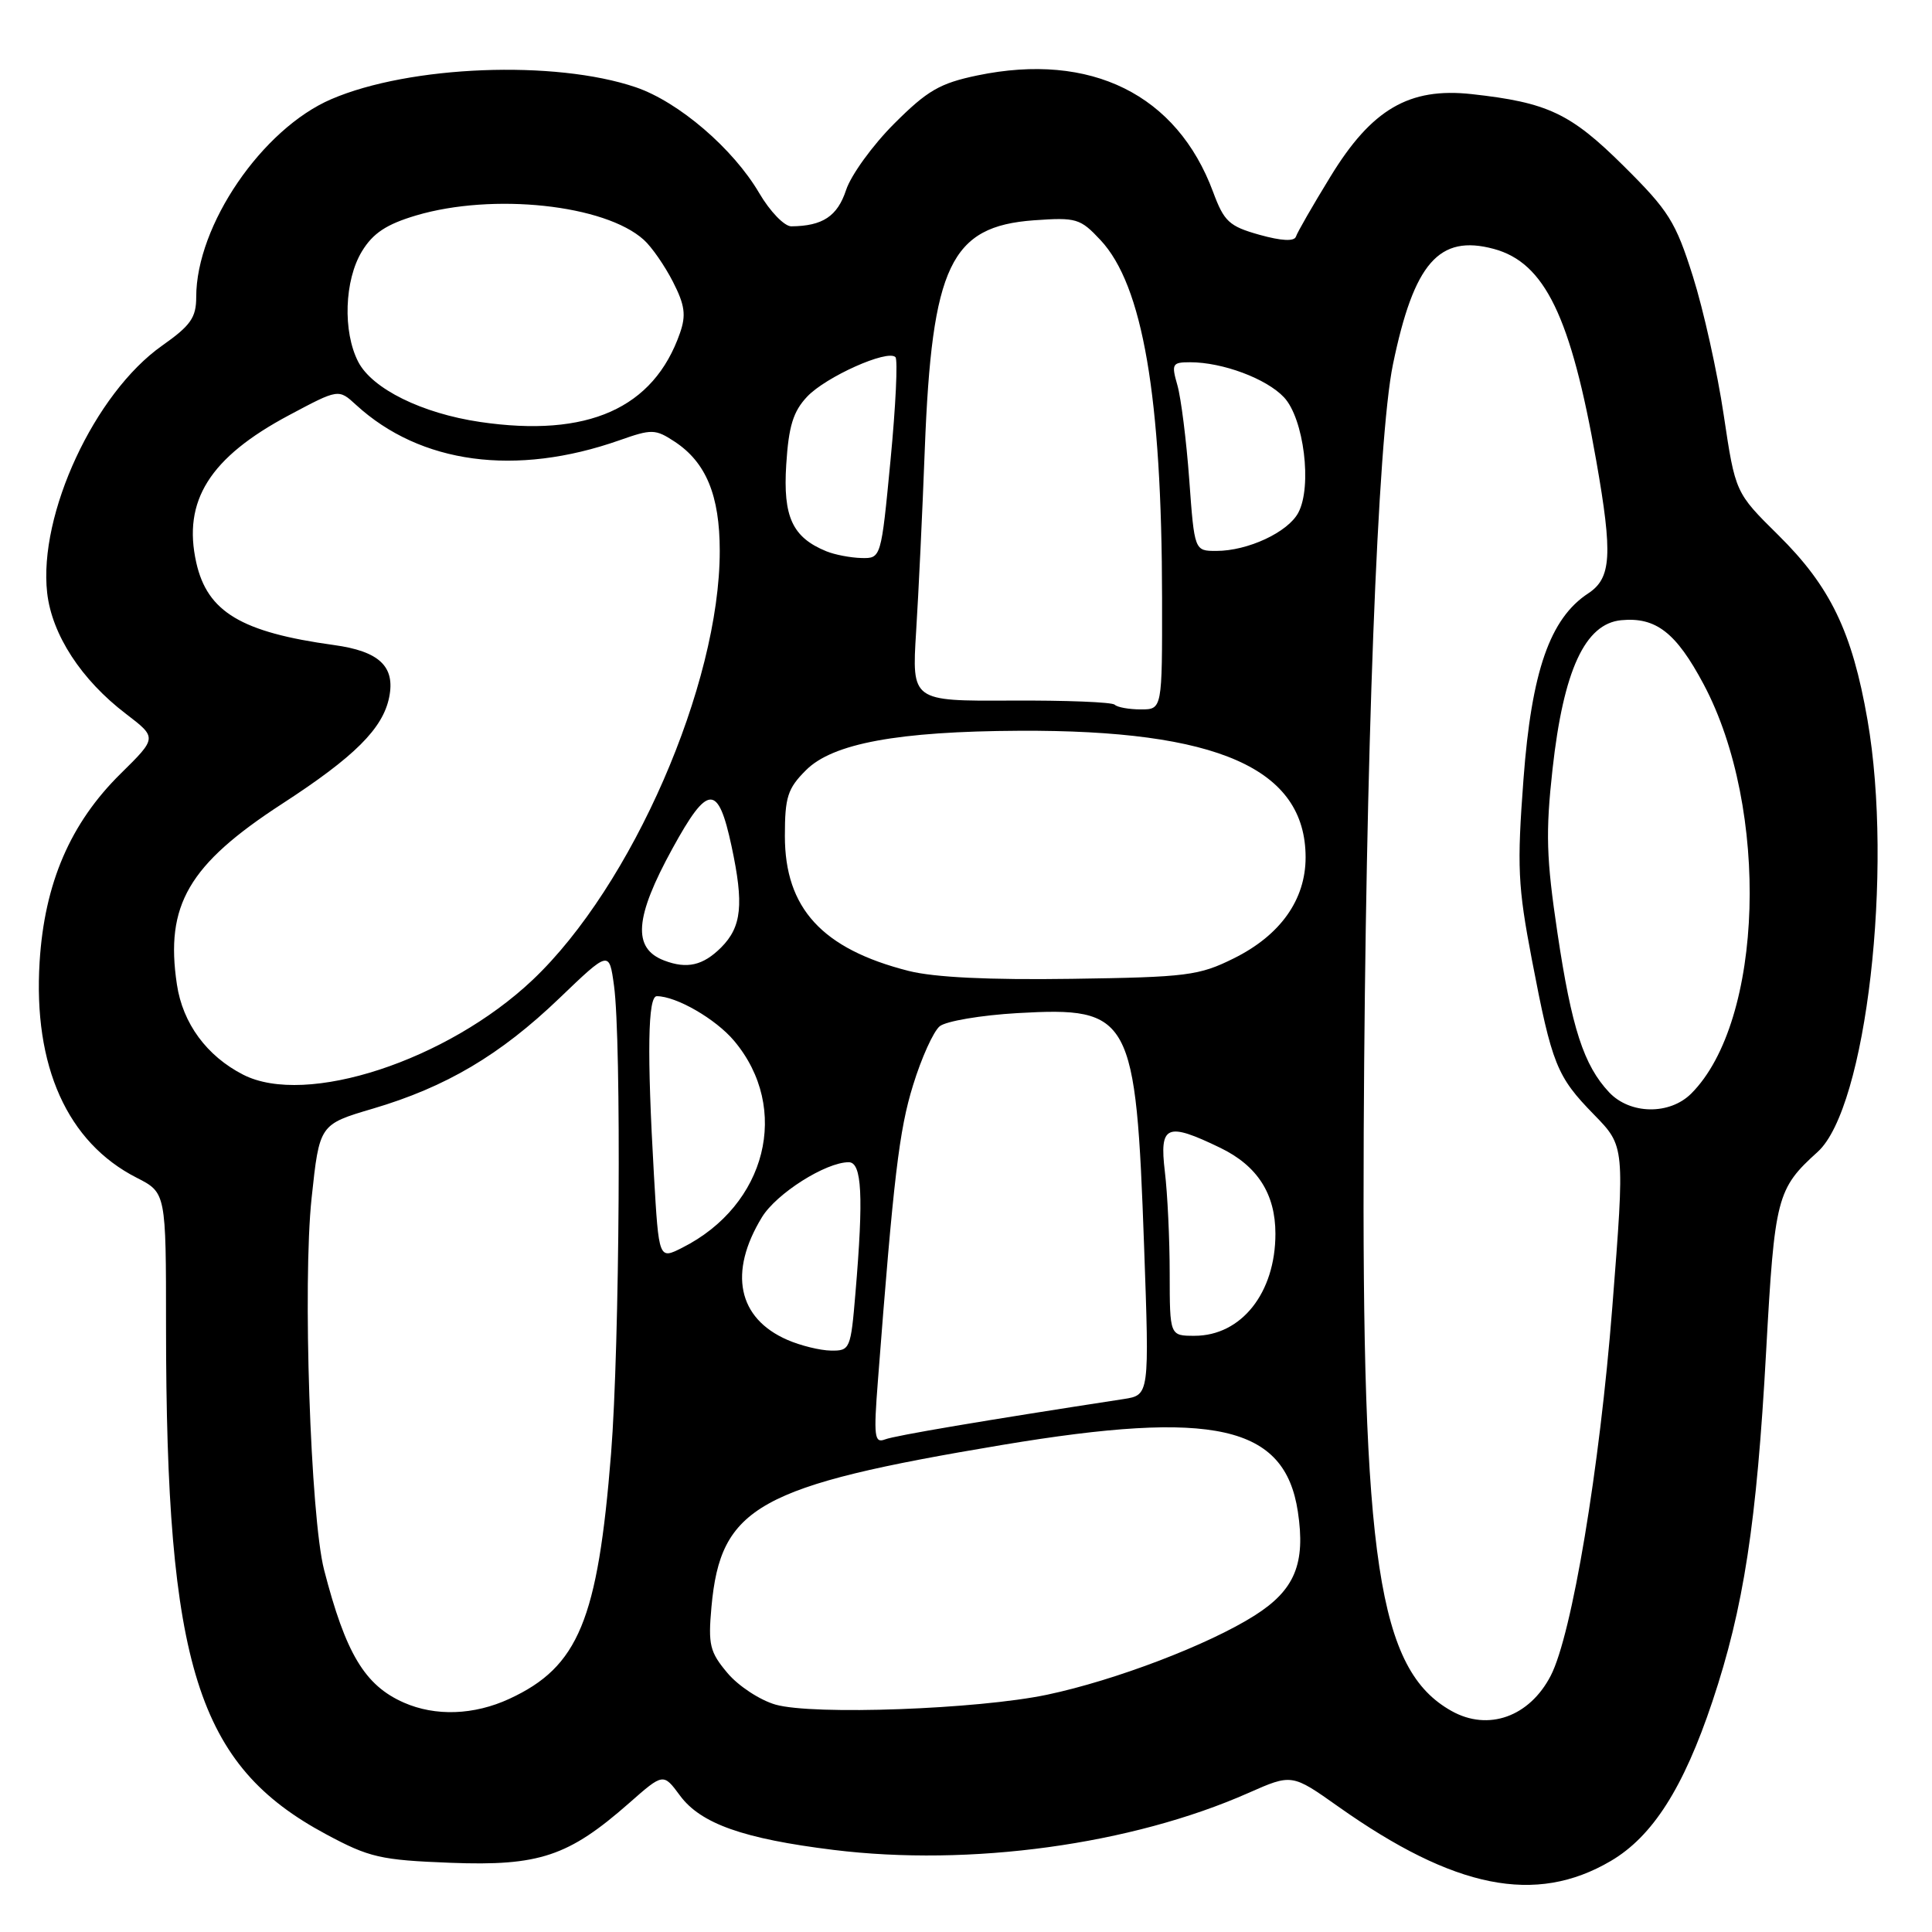 <?xml version="1.0" encoding="UTF-8" standalone="no"?>
<!DOCTYPE svg PUBLIC "-//W3C//DTD SVG 1.1//EN" "http://www.w3.org/Graphics/SVG/1.1/DTD/svg11.dtd" >
<svg xmlns="http://www.w3.org/2000/svg" xmlns:xlink="http://www.w3.org/1999/xlink" version="1.1" viewBox="0 0 256 256">
 <g >
 <path fill="currentColor"
d=" M 213.42 246.60 C 218.97 243.35 223.07 236.92 226.90 225.46 C 231.05 213.05 232.77 201.85 234.02 179.09 C 235.15 158.62 235.43 157.53 240.85 152.63 C 247.29 146.81 250.92 115.33 247.45 95.38 C 245.42 83.70 242.52 77.70 235.62 70.89 C 229.94 65.28 229.94 65.28 228.40 54.98 C 227.56 49.32 225.72 41.06 224.32 36.63 C 222.03 29.37 221.12 27.92 215.14 21.99 C 208.10 15.00 205.07 13.58 195.00 12.47 C 186.72 11.56 181.74 14.47 176.28 23.42 C 173.95 27.22 171.90 30.79 171.72 31.35 C 171.50 32.01 169.82 31.93 166.88 31.11 C 162.86 29.98 162.20 29.36 160.74 25.43 C 155.95 12.52 144.55 6.88 129.53 9.99 C 124.53 11.03 122.88 11.99 118.48 16.39 C 115.63 19.24 112.76 23.20 112.11 25.18 C 110.96 28.66 109.01 29.95 104.85 29.99 C 103.93 29.99 102.03 28.02 100.61 25.60 C 97.15 19.69 89.93 13.50 84.24 11.56 C 73.53 7.92 54.29 8.67 43.90 13.14 C 34.73 17.08 26.00 29.86 26.00 39.35 C 26.00 42.09 25.27 43.13 21.48 45.80 C 12.54 52.10 5.08 68.15 6.25 78.56 C 6.88 84.10 10.77 90.08 16.69 94.59 C 20.82 97.75 20.82 97.75 15.99 102.51 C 9.32 109.08 5.90 117.02 5.25 127.44 C 4.39 141.28 8.92 151.37 18.10 156.05 C 22.00 158.04 22.00 158.04 22.00 175.77 C 22.01 220.75 26.15 233.90 43.19 243.04 C 48.94 246.13 50.40 246.47 59.70 246.83 C 71.44 247.28 75.33 245.98 83.36 238.92 C 87.89 234.93 87.89 234.93 90.10 237.92 C 92.85 241.65 98.52 243.65 110.43 245.12 C 128.56 247.36 149.92 244.43 165.41 237.58 C 171.18 235.03 171.18 235.03 177.34 239.39 C 192.73 250.28 203.48 252.43 213.42 246.60 Z  M 192.33 226.71 C 182.62 221.27 180.42 206.79 180.70 150.00 C 180.94 100.06 182.54 58.16 184.57 48.30 C 187.35 34.84 190.68 31.03 197.93 32.98 C 204.69 34.80 208.15 41.94 211.51 61.04 C 213.71 73.54 213.52 76.61 210.44 78.63 C 205.38 81.95 202.94 88.95 201.87 103.24 C 201.00 114.83 201.12 117.42 202.98 127.15 C 205.65 141.09 206.27 142.63 211.21 147.69 C 215.31 151.89 215.31 151.89 213.64 173.19 C 211.97 194.56 208.29 216.61 205.48 222.04 C 202.66 227.49 197.19 229.44 192.33 226.71 Z  M 53.50 225.60 C 48.33 223.32 45.80 219.09 42.94 208.00 C 41.14 200.99 40.09 169.94 41.29 158.74 C 42.33 148.99 42.33 148.99 49.41 146.90 C 59.10 144.04 66.28 139.79 74.11 132.28 C 80.72 125.94 80.72 125.94 81.36 130.61 C 82.36 137.92 82.11 178.33 80.97 192.60 C 79.21 214.68 76.65 220.87 67.50 225.10 C 62.81 227.27 57.70 227.45 53.50 225.60 Z  M 102.76 225.87 C 100.70 225.28 97.83 223.40 96.39 221.68 C 94.05 218.90 93.82 217.95 94.27 212.94 C 95.48 199.63 100.43 196.87 132.81 191.46 C 160.91 186.77 170.23 188.87 171.97 200.28 C 173.02 207.19 171.57 210.69 166.25 214.06 C 160.13 217.94 147.79 222.65 138.74 224.56 C 129.55 226.49 107.74 227.29 102.76 225.87 Z  M 116.33 182.92 C 118.40 155.99 119.14 149.74 120.98 143.81 C 122.09 140.19 123.68 136.68 124.51 135.99 C 125.33 135.31 129.98 134.52 134.84 134.24 C 149.88 133.39 150.51 134.56 151.60 165.18 C 152.30 184.85 152.30 184.85 148.90 185.38 C 130.40 188.22 118.58 190.22 117.27 190.73 C 115.86 191.27 115.75 190.36 116.33 182.92 Z  M 104.33 177.54 C 97.76 174.68 96.50 168.60 100.96 161.29 C 102.88 158.14 109.42 154.00 112.46 154.00 C 114.21 154.00 114.44 158.47 113.35 171.35 C 112.73 178.77 112.63 179.00 110.10 178.96 C 108.67 178.94 106.07 178.30 104.33 177.54 Z  M 154.99 168.75 C 154.99 164.21 154.70 158.14 154.35 155.25 C 153.61 149.06 154.58 148.65 161.71 152.10 C 166.62 154.48 169.00 158.20 169.00 163.48 C 169.00 171.31 164.49 177.00 158.28 177.00 C 155.00 177.00 155.00 177.00 154.99 168.75 Z  M 86.65 155.70 C 85.72 139.49 85.84 132.00 87.03 132.00 C 89.61 132.00 94.83 135.01 97.27 137.91 C 104.80 146.86 101.58 159.70 90.40 165.33 C 87.30 166.90 87.30 166.90 86.65 155.70 Z  M 213.22 144.74 C 209.85 141.15 208.25 136.21 206.37 123.62 C 204.89 113.70 204.79 110.33 205.72 101.90 C 207.17 88.82 210.02 82.64 214.82 82.18 C 219.42 81.74 222.09 83.82 225.73 90.65 C 234.53 107.18 233.69 135.31 224.10 144.90 C 221.24 147.76 215.99 147.68 213.22 144.74 Z  M 32.22 142.40 C 27.39 139.93 24.21 135.60 23.44 130.44 C 21.86 119.93 24.99 114.56 37.38 106.51 C 46.99 100.27 50.74 96.53 51.57 92.38 C 52.39 88.31 50.25 86.29 44.24 85.47 C 31.98 83.78 27.48 81.09 26.01 74.56 C 24.17 66.37 27.79 60.61 38.31 55.01 C 44.86 51.52 44.86 51.52 47.18 53.65 C 55.71 61.47 68.34 63.17 82.08 58.34 C 86.36 56.83 86.83 56.84 89.38 58.51 C 93.55 61.25 95.37 65.63 95.37 73.00 C 95.38 90.69 83.73 117.40 70.57 129.85 C 59.26 140.54 40.55 146.67 32.22 142.40 Z  M 120.39 128.65 C 108.94 125.74 104.00 120.35 104.00 110.78 C 104.00 105.62 104.36 104.48 106.80 102.05 C 110.34 98.50 119.00 96.91 135.06 96.83 C 161.37 96.70 172.99 101.84 173.00 113.60 C 173.00 119.22 169.66 123.92 163.50 126.98 C 158.87 129.28 157.29 129.48 142.00 129.70 C 131.02 129.86 123.79 129.51 120.39 128.65 Z  M 88.00 127.27 C 83.78 125.66 84.08 121.58 89.11 112.42 C 93.80 103.87 95.15 103.81 96.93 112.11 C 98.59 119.84 98.28 122.81 95.55 125.55 C 93.15 127.94 91.03 128.43 88.00 127.27 Z  M 147.71 93.38 C 147.37 93.03 141.18 92.79 133.95 92.83 C 120.82 92.90 120.82 92.90 121.39 83.70 C 121.71 78.64 122.23 67.75 122.54 59.50 C 123.48 35.20 125.96 29.99 137.00 29.19 C 142.63 28.79 143.14 28.94 145.83 31.82 C 151.42 37.80 153.95 52.54 153.98 79.25 C 154.00 94.00 154.00 94.00 151.17 94.00 C 149.61 94.00 148.05 93.72 147.71 93.38 Z  M 109.50 73.05 C 105.00 71.21 103.74 68.49 104.18 61.57 C 104.50 56.47 105.10 54.52 106.95 52.56 C 109.41 49.94 117.60 46.27 118.65 47.32 C 118.98 47.65 118.69 53.79 118.00 60.96 C 116.75 74.00 116.75 74.00 114.13 73.94 C 112.68 73.90 110.60 73.50 109.50 73.05 Z  M 157.58 63.54 C 157.20 58.34 156.49 52.72 156.01 51.04 C 155.20 48.22 155.32 48.00 157.70 48.00 C 162.00 48.00 167.81 50.17 170.13 52.64 C 172.77 55.44 173.89 64.47 172.03 67.94 C 170.65 70.53 165.34 73.00 161.17 73.00 C 158.27 73.00 158.27 73.00 157.58 63.54 Z  M 63.60 55.91 C 55.90 54.77 49.32 51.52 47.47 47.95 C 45.40 43.94 45.63 37.13 47.96 33.30 C 49.42 30.90 51.20 29.72 55.13 28.55 C 65.32 25.53 80.15 27.11 85.31 31.78 C 86.36 32.72 88.09 35.23 89.17 37.34 C 90.75 40.43 90.93 41.76 90.10 44.13 C 86.62 54.12 77.87 58.01 63.60 55.91 Z "/>
</g>
</svg>
